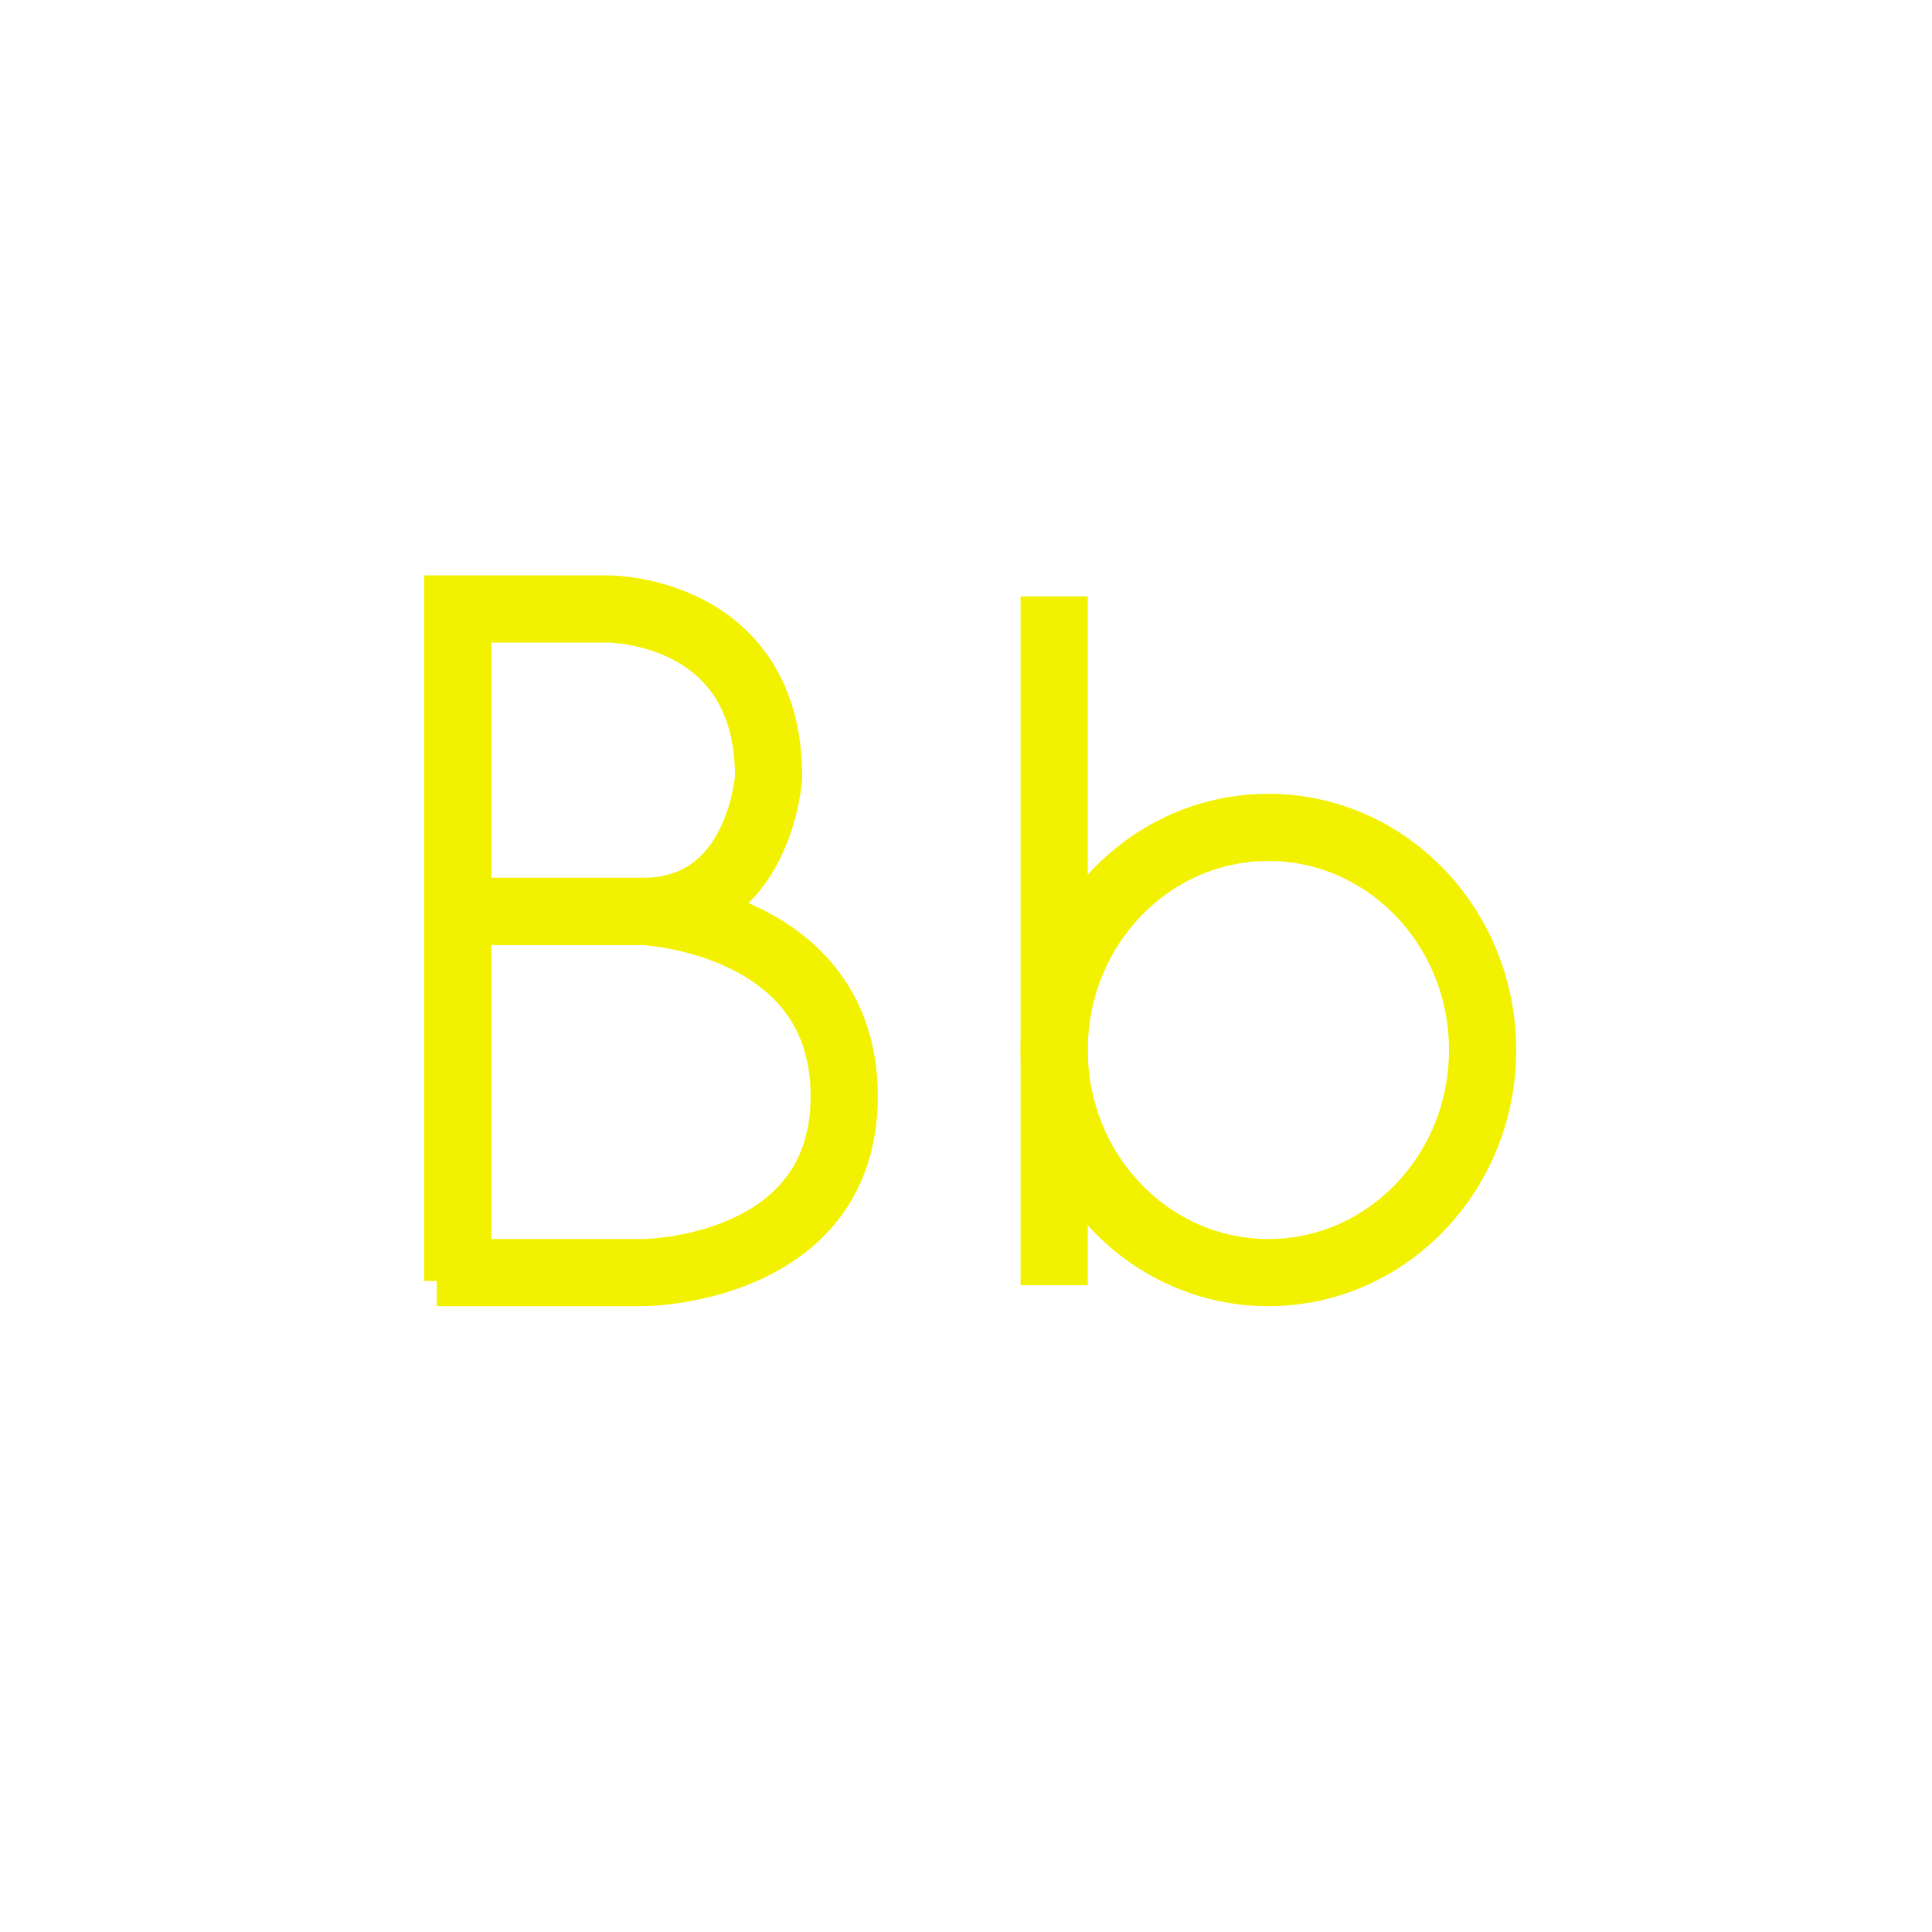 <?xml version="1.0" encoding="utf-8"?>
<!-- Generator: Adobe Illustrator 24.0.2, SVG Export Plug-In . SVG Version: 6.00 Build 0)  -->
<svg version="1.1" id="Layer_1" xmlns="http://www.w3.org/2000/svg" xmlns:xlink="http://www.w3.org/1999/xlink" x="0px" y="0px"
	 viewBox="0 0 230 230" style="enable-background:new 0 0 230 230;" xml:space="preserve">
<style type="text/css">
	.st0{fill:none;stroke:#f2f200;stroke-width:8;stroke-miterlimit:10;}
</style>
<g id="CapB">
	<path id="CapB1" class="st0" d="M54.5,152.5v-80h18c0,0,19,0,19,20c0,0-1,16-15,16c-11,0-20,0-20,0"/>
	<path id="CapB2" class="st0" d="M55.5,108.5h21c0,0,24,1,24,22c0,20-22,21-24,21s-24.5,0-24.5,0"/>
</g>
<g id="LowB">
	<line id="LowB1" class="st0" x1="125.5" y1="71" x2="125.5" y2="153"/>
	<ellipse id="LowB2" class="st0" cx="151" cy="125" rx="25.5" ry="26.5"/>
</g>
</svg>
